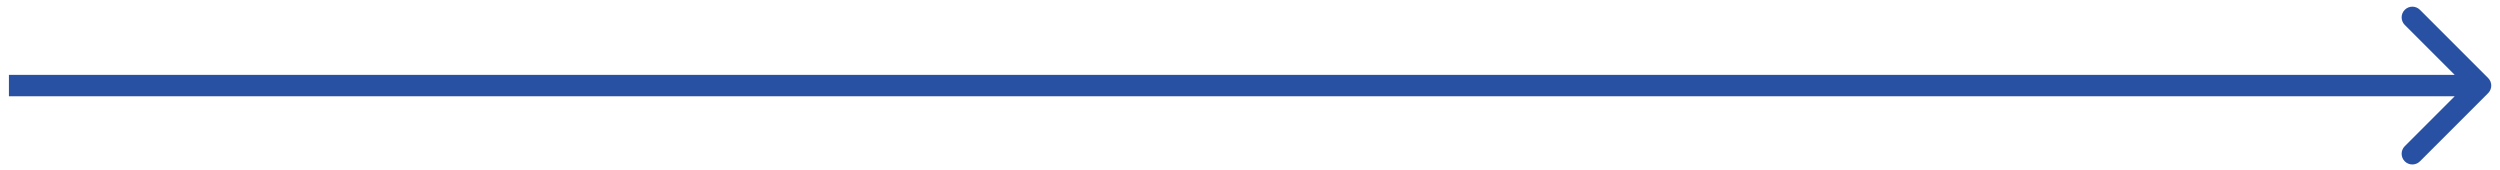 <svg width="220" height="15" viewBox="0 0 220 15" fill="none" xmlns="http://www.w3.org/2000/svg">
<path d="M218.955 8.197C219.323 7.829 219.323 7.232 218.955 6.864L212.954 0.863C212.586 0.495 211.988 0.495 211.62 0.863C211.252 1.231 211.252 1.828 211.62 2.196L216.954 7.53L211.62 12.864C211.252 13.233 211.252 13.83 211.62 14.198C211.988 14.566 212.586 14.566 212.954 14.198L218.955 8.197ZM0.785 8.473L218.288 8.473L218.288 6.587L0.785 6.587L0.785 8.473Z" fill="#2951A3"/>
</svg>
